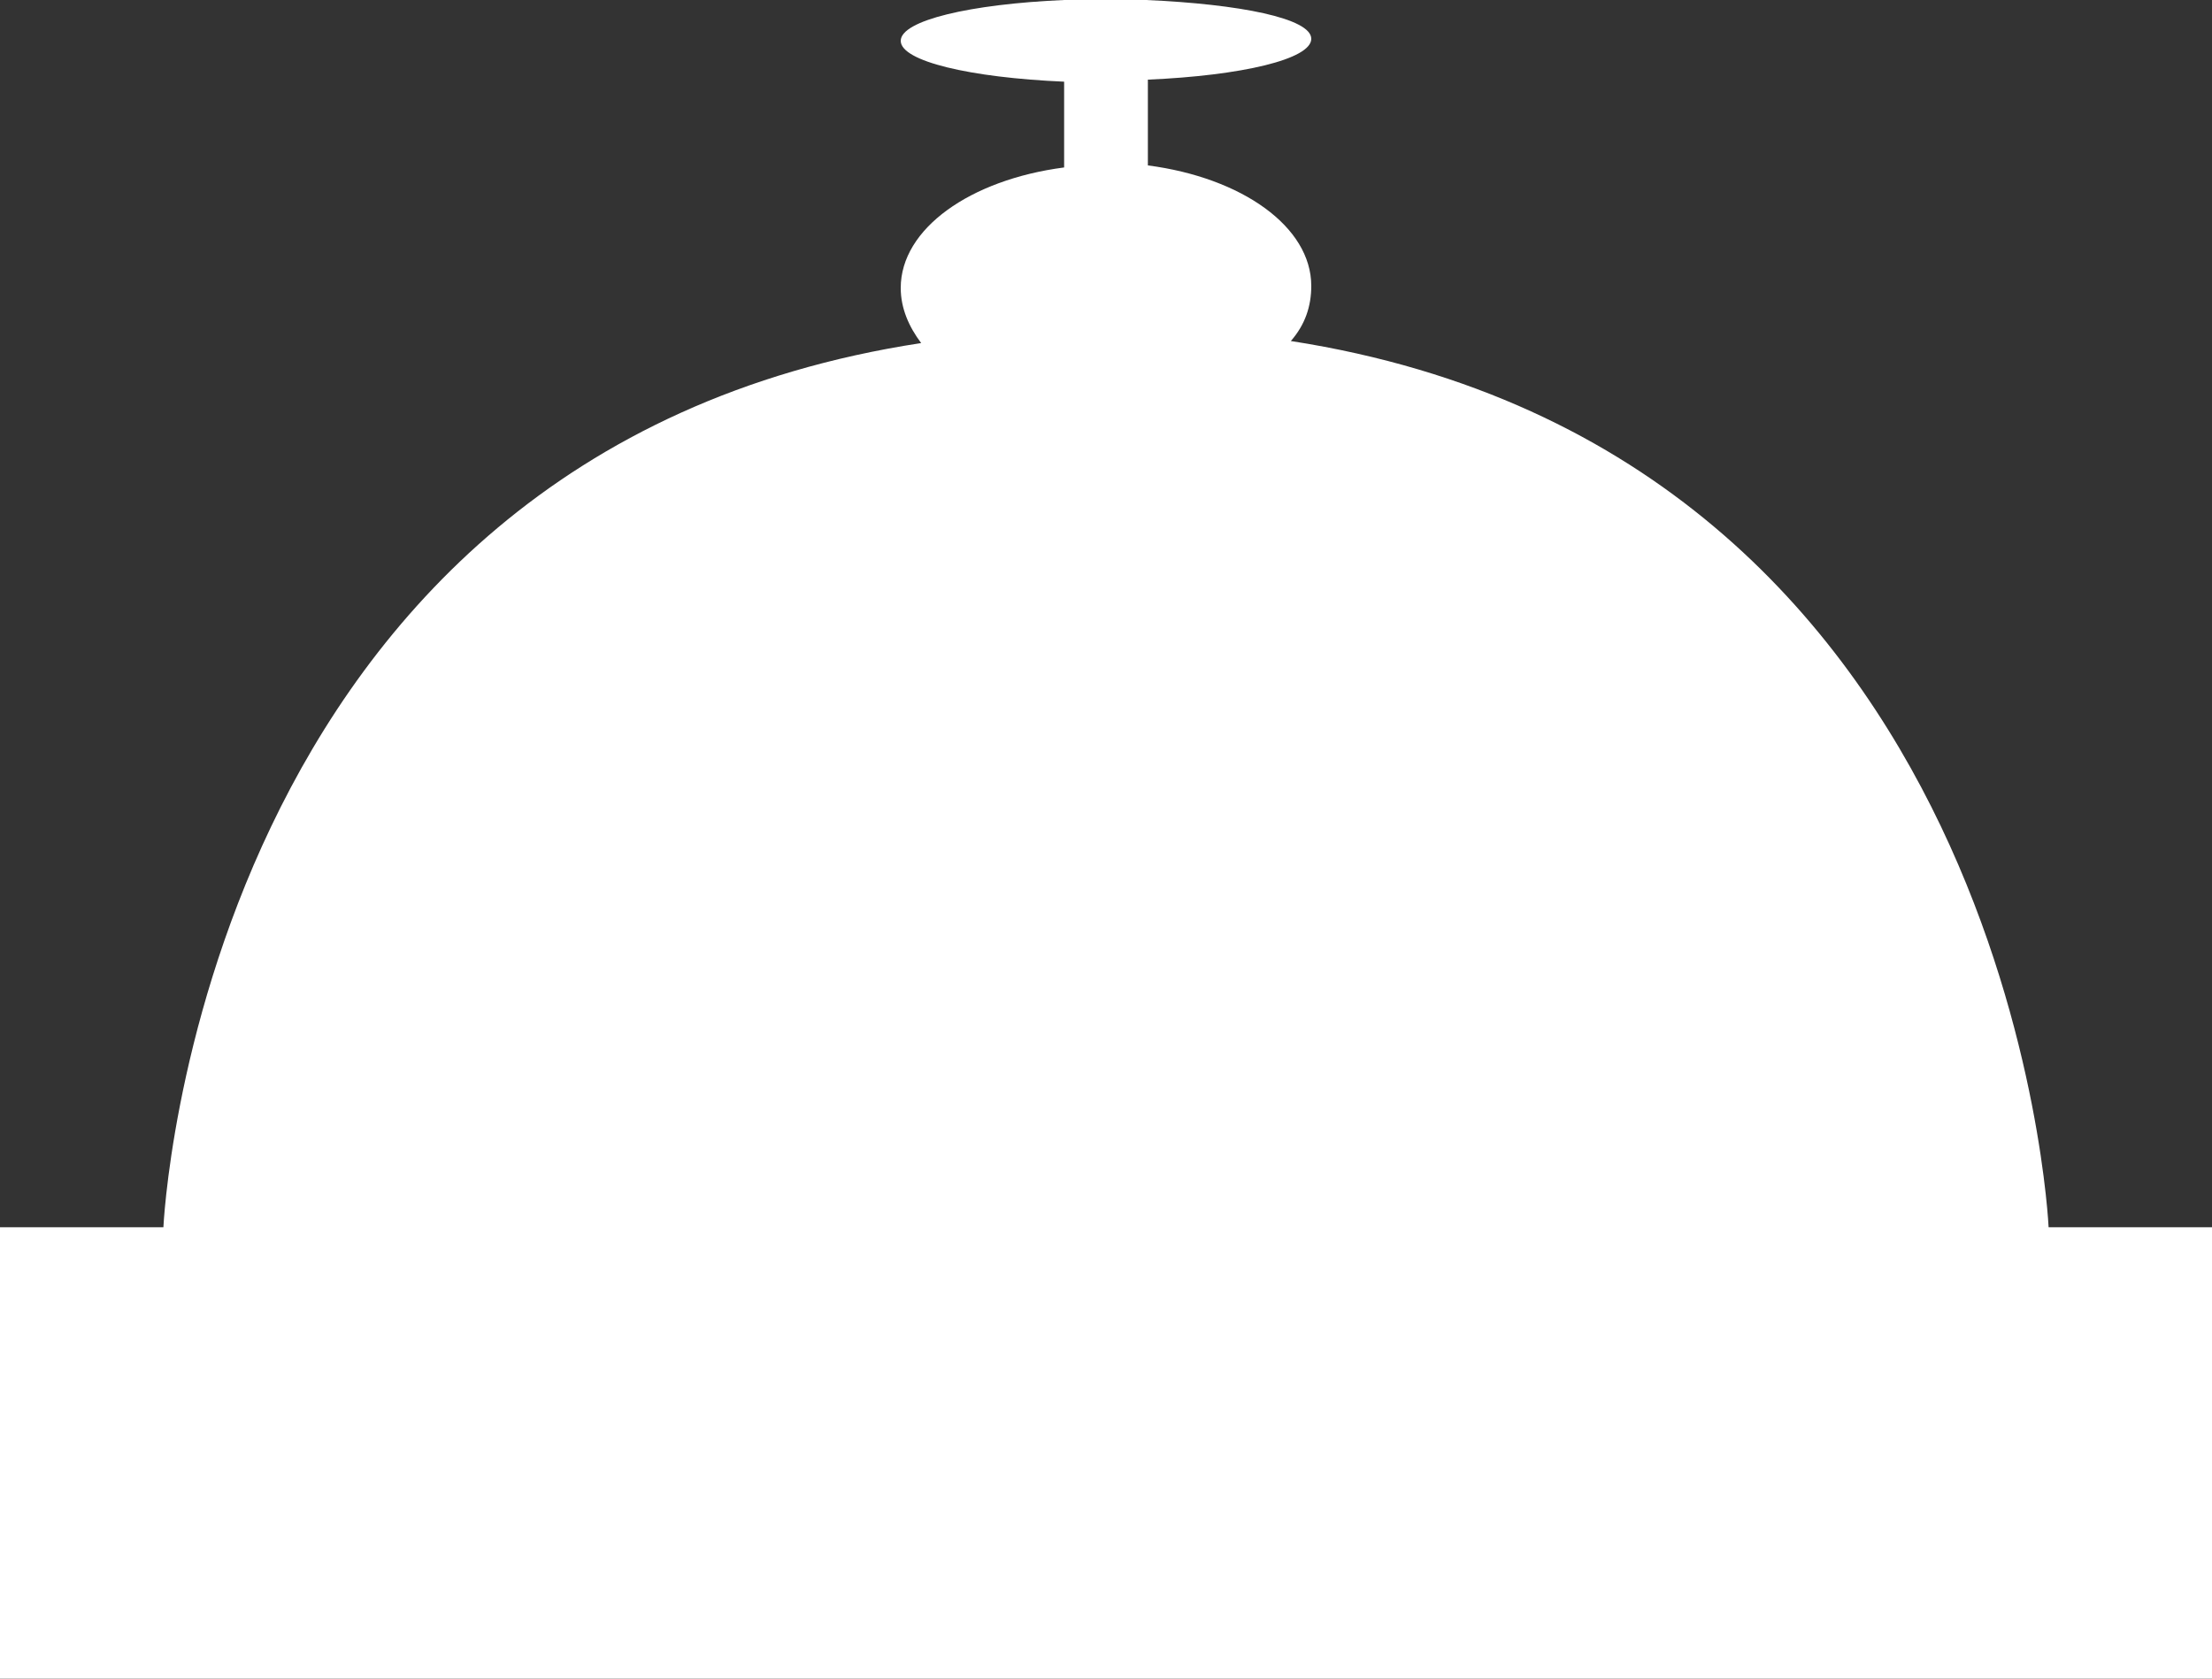<?xml version="1.0" encoding="UTF-8"?><svg id="Layer_2" xmlns="http://www.w3.org/2000/svg" viewBox="0 0 10.83 8.22"><rect x="0" y="0" width="10.83" height="8.22" fill="#333333" stroke="none"/><defs><style>.cls-1{fill:#fff;fill-rule:evenodd;}</style></defs><g id="Layer_1-2"><path class="cls-1" d="m5.61,0h-.4c-.46.02-.8.1-.8.2s.34.18.8.2v.42c-.46.06-.8.3-.8.59,0,.1.04.19.1.27C.97,2.22.8,6.01.8,6.01h-.8v2.21h10.83v-2.21h-.8s-.17-3.79-3.71-4.34c.07-.08.1-.17.1-.27,0-.29-.34-.53-.8-.59v-.42c.46-.02.8-.1.8-.2S6.07.02,5.61,0h0Z"/></g></svg>